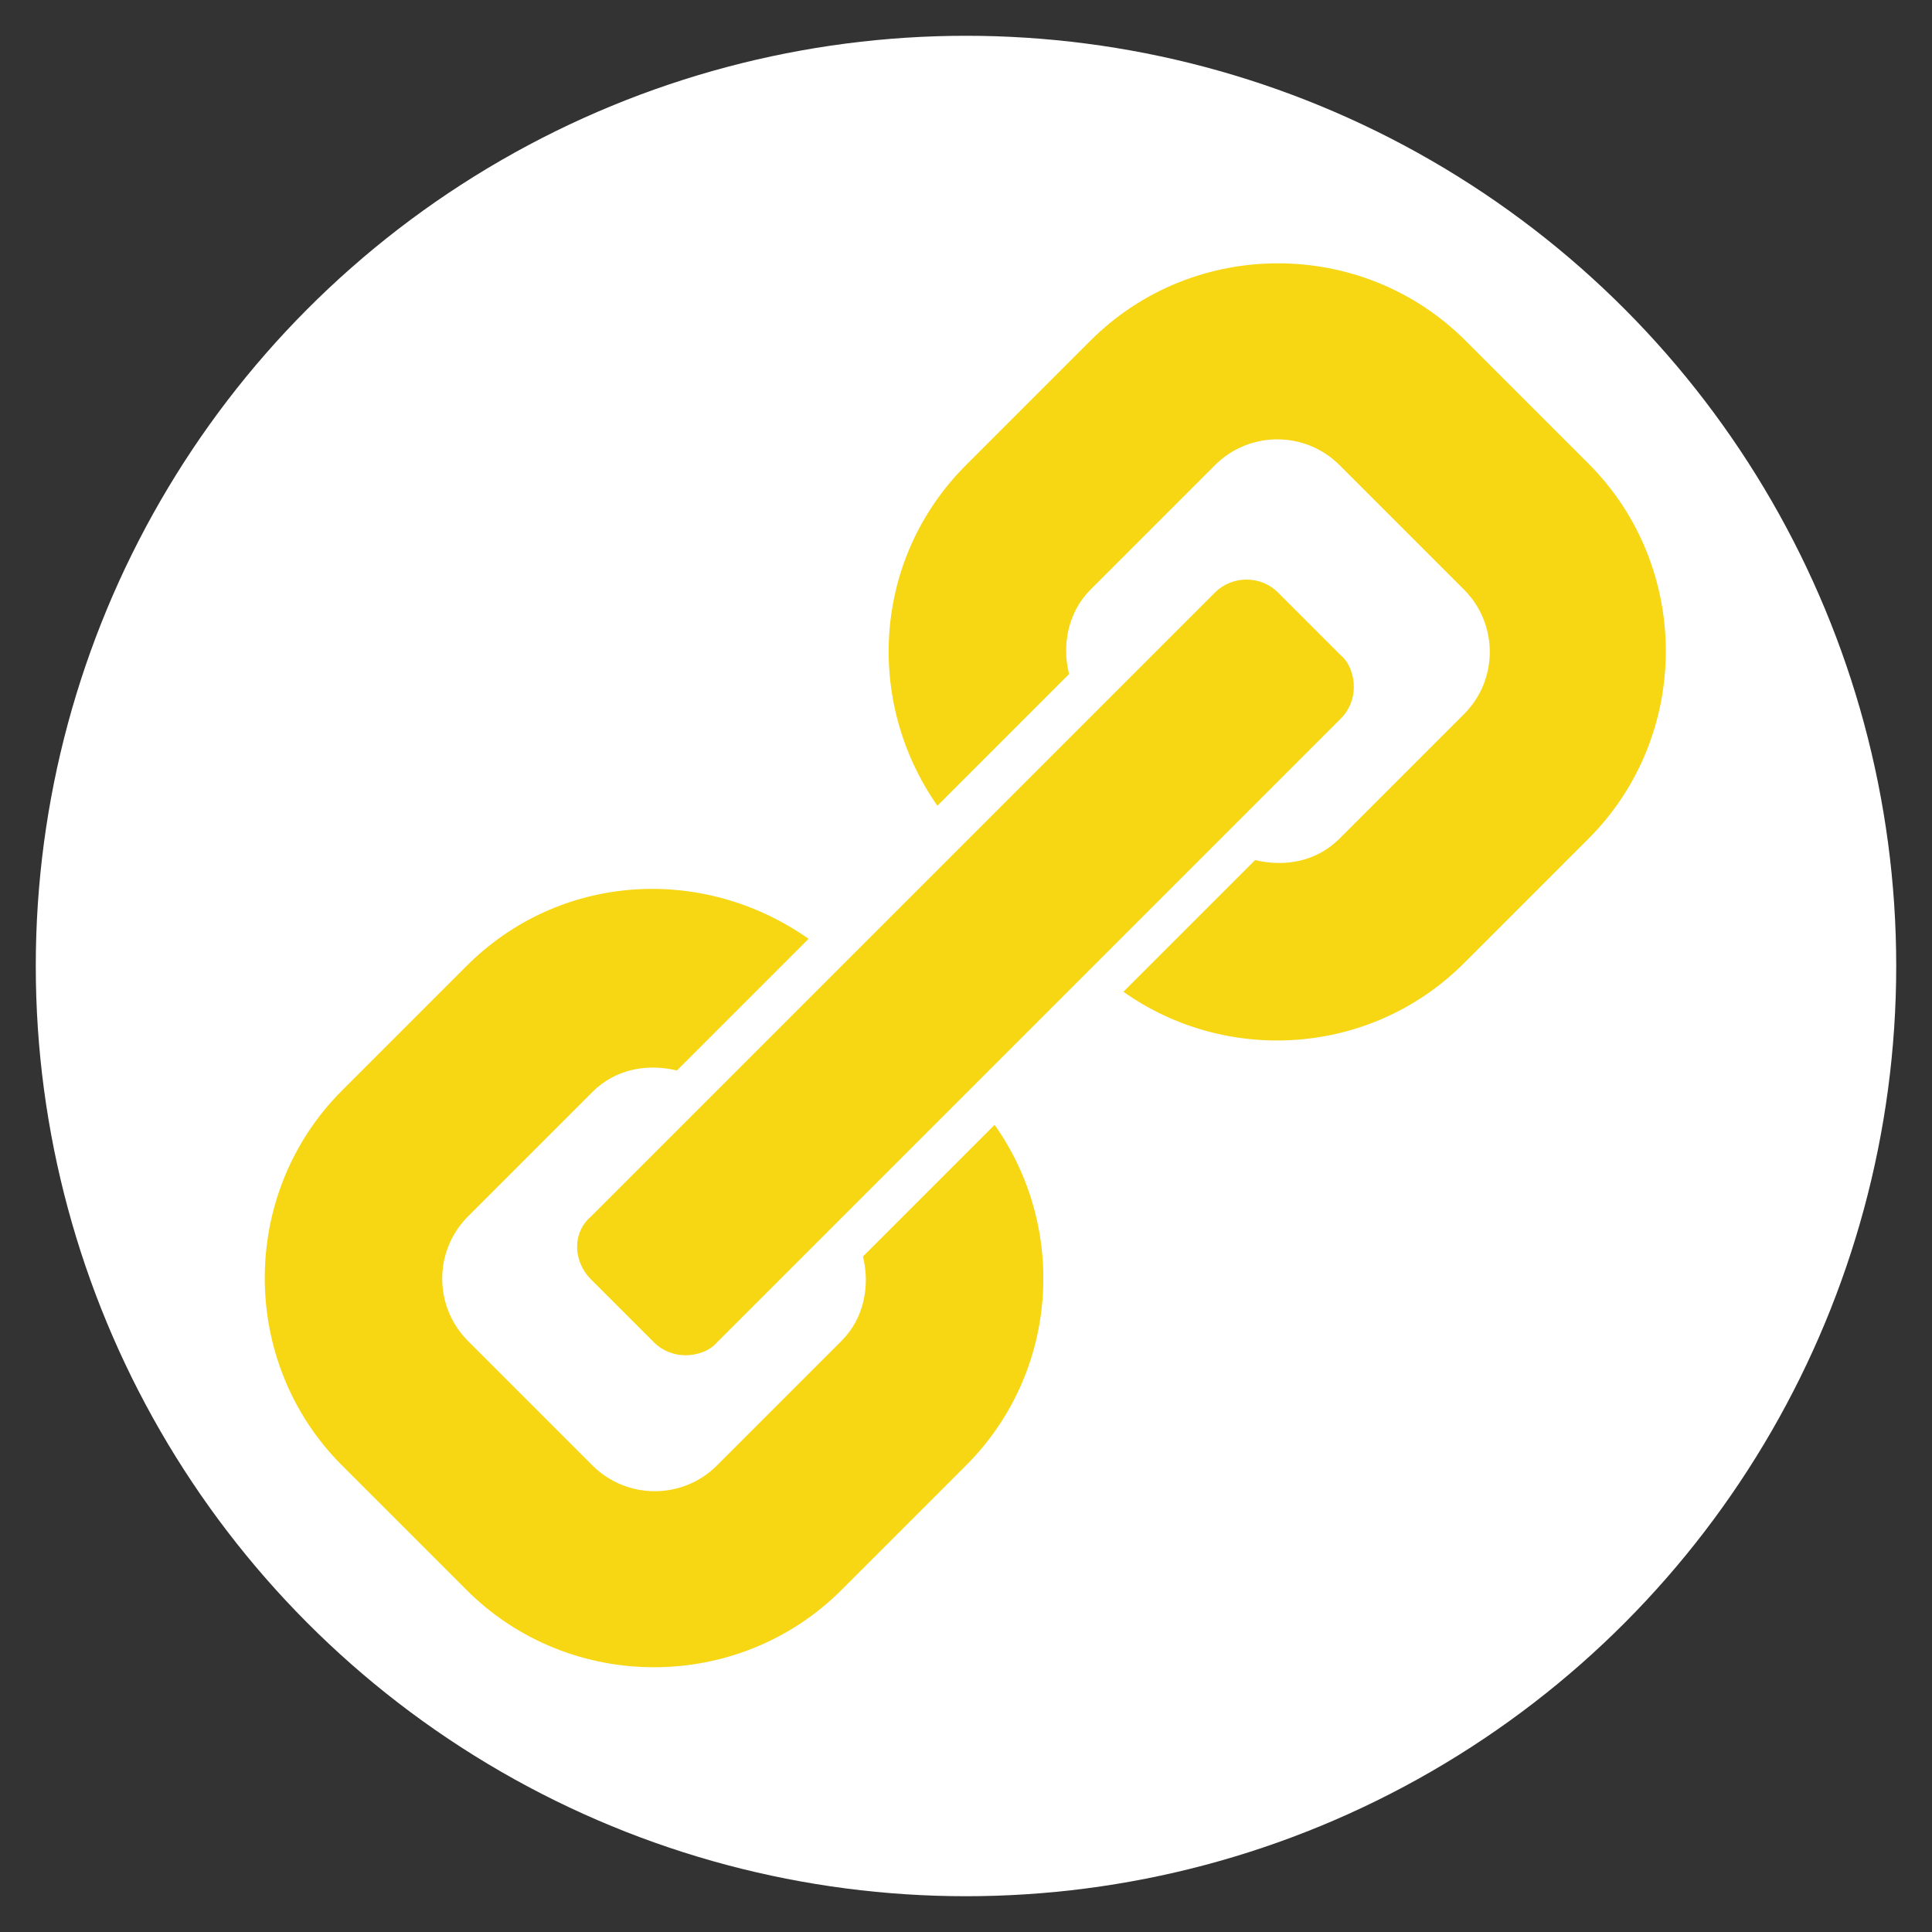 <?xml version="1.0" encoding="utf-8"?>
<!-- Generator: Adobe Illustrator 19.0.0, SVG Export Plug-In . SVG Version: 6.00 Build 0)  -->
<svg version="1.1" id="Layer_1" xmlns="http://www.w3.org/2000/svg" xmlns:xlink="http://www.w3.org/1999/xlink" x="0px" y="0px"
	 viewBox="252.8 705.9 135 135" style="enable-background:new 252.8 705.9 135 135;" xml:space="preserve" width="1" height="1">
<rect x="252.8" y="705.9" width="135" height="135" fill="#333333" stroke="none"/>
<style type="text/css">
	.st0{fill:#FFFFFF;}
	.st1{fill:#F7D614;}
</style>
<g>
	<circle class="st0" cx="320.3" cy="773.4" r="65"/>
	<g>
		<path class="st1" d="M294.1,795.3l4.4,4.4c0.6,0.6,1.4,0.9,2.2,0.9c0.8,0,1.7-0.3,2.2-0.9l43.6-43.6c0.6-0.6,0.9-1.4,0.9-2.2
			c0-0.8-0.3-1.7-0.9-2.2l-4.4-4.4c-0.6-0.6-1.4-0.9-2.2-0.9c-0.8,0-1.6,0.3-2.2,0.9l-43.6,43.6C292.8,792,292.8,794,294.1,795.3z"
			/>
		<path class="st1" d="M285.4,773.4l-8.7,8.7c-7.2,7.2-7.2,19,0,26.2l8.7,8.7c7.2,7.2,19,7.2,26.2,0l8.7-8.7
			c6.5-6.5,7.1-16.6,2-23.8l-9.2,9.2c0.5,2,0.1,4.3-1.5,5.9l-8.7,8.7c-2.4,2.4-6.3,2.4-8.7,0l-8.7-8.7c-2.4-2.4-2.4-6.3,0-8.7
			l8.7-8.7c1.6-1.6,3.8-2,5.9-1.5l9.2-9.2C301.9,766.3,291.9,766.9,285.4,773.4z"/>
		<path class="st1" d="M355.2,729.7c-7.2-7.2-19-7.2-26.2,0l-8.7,8.7c-6.5,6.5-7.1,16.5-2,23.8l9.2-9.2c-0.5-2-0.1-4.3,1.5-5.9
			l8.7-8.7c2.4-2.4,6.3-2.4,8.7,0l8.7,8.7c2.4,2.4,2.4,6.3,0,8.7l-8.7,8.7c-1.6,1.6-3.8,2-5.9,1.5l-9.2,9.2c7.2,5.1,17.3,4.5,23.8-2
			l8.7-8.7c7.2-7.2,7.2-19,0-26.2L355.2,729.7z"/>
	</g>
</g>
</svg>

